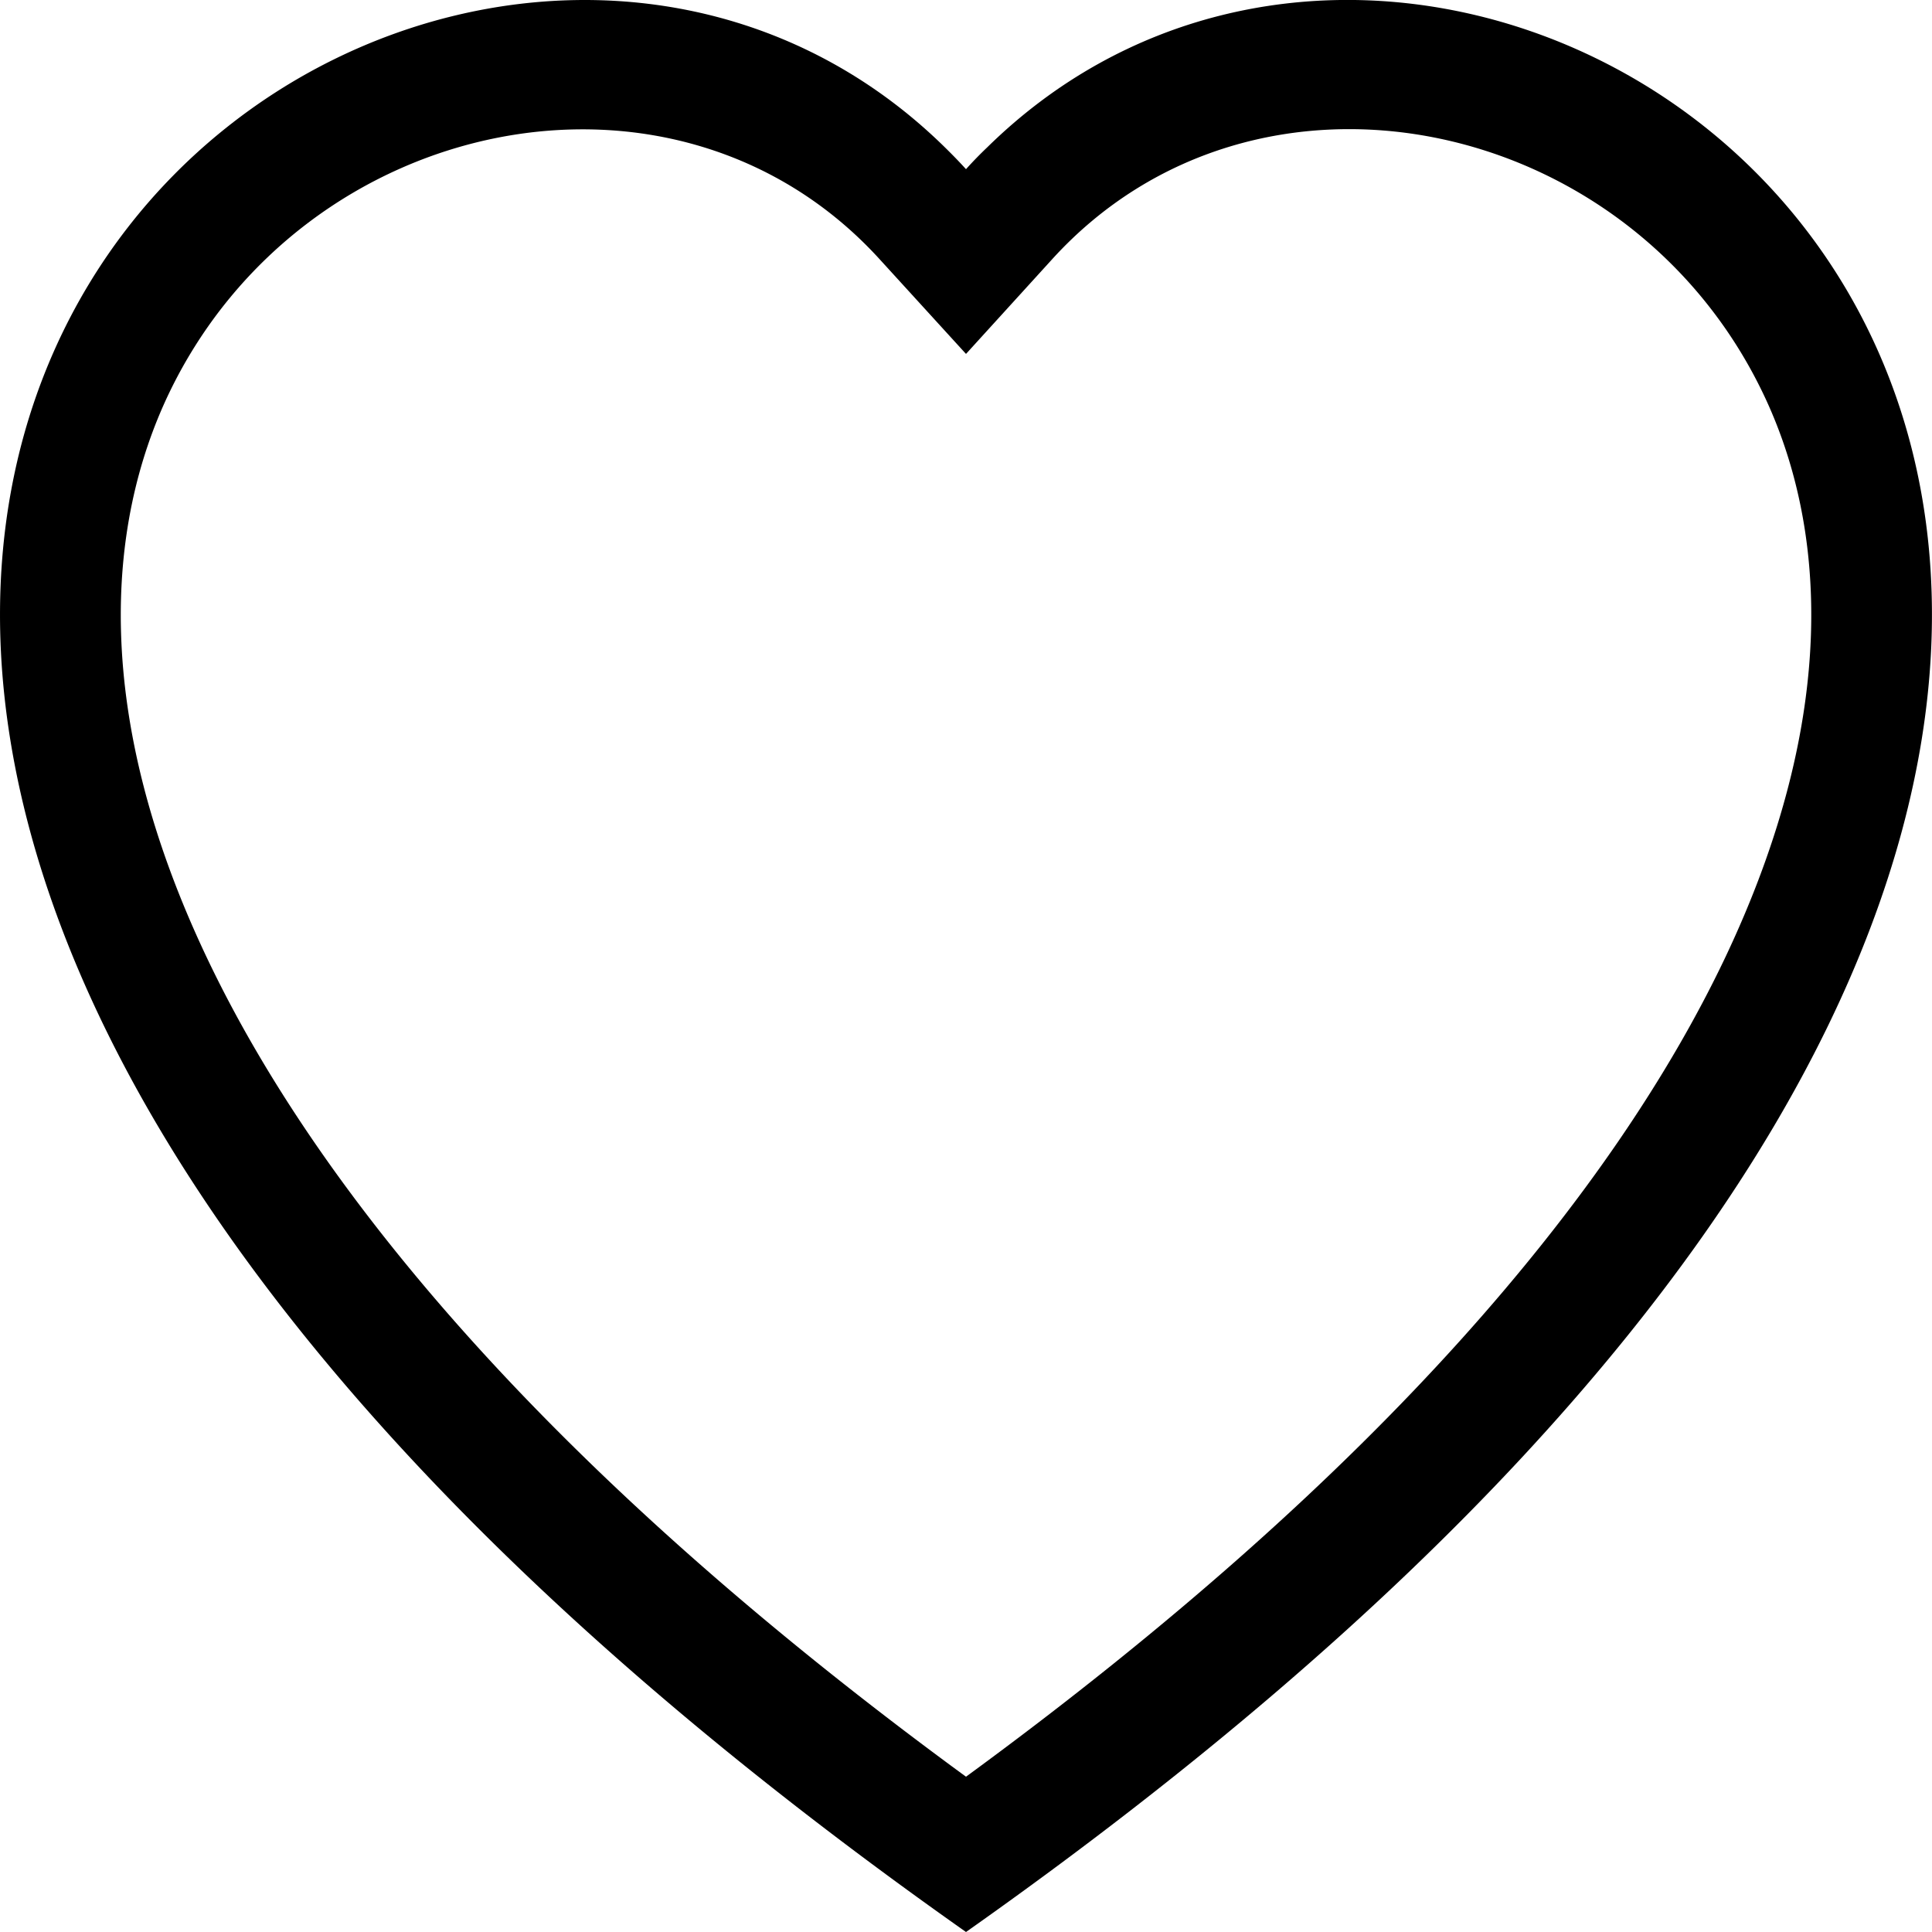 <svg width="16" height="16" fill="currentColor" viewBox="0 0 16 16" xmlns="http://www.w3.org/2000/svg">
  <path d="m8 2.931-0.717-0.786c-1.683-1.845-4.769-1.208-5.883 1.111-0.523 1.091-0.641 2.667 0.314 4.677 0.92 1.936 2.834 4.255 6.286 6.781 3.452-2.526 5.365-4.845 6.286-6.781 0.955-2.012 0.838-3.586 0.314-4.677-1.114-2.32-4.2-2.958-5.883-1.113zm0 13.069c-15.333-10.807-4.721-19.243-0.176-14.781 0.06 0.059 0.119 0.119 0.176 0.182a3.12 3.328 0 0 1 0.176-0.181c4.544-4.465 15.157 3.971-0.176 14.78z"/>
</svg>
